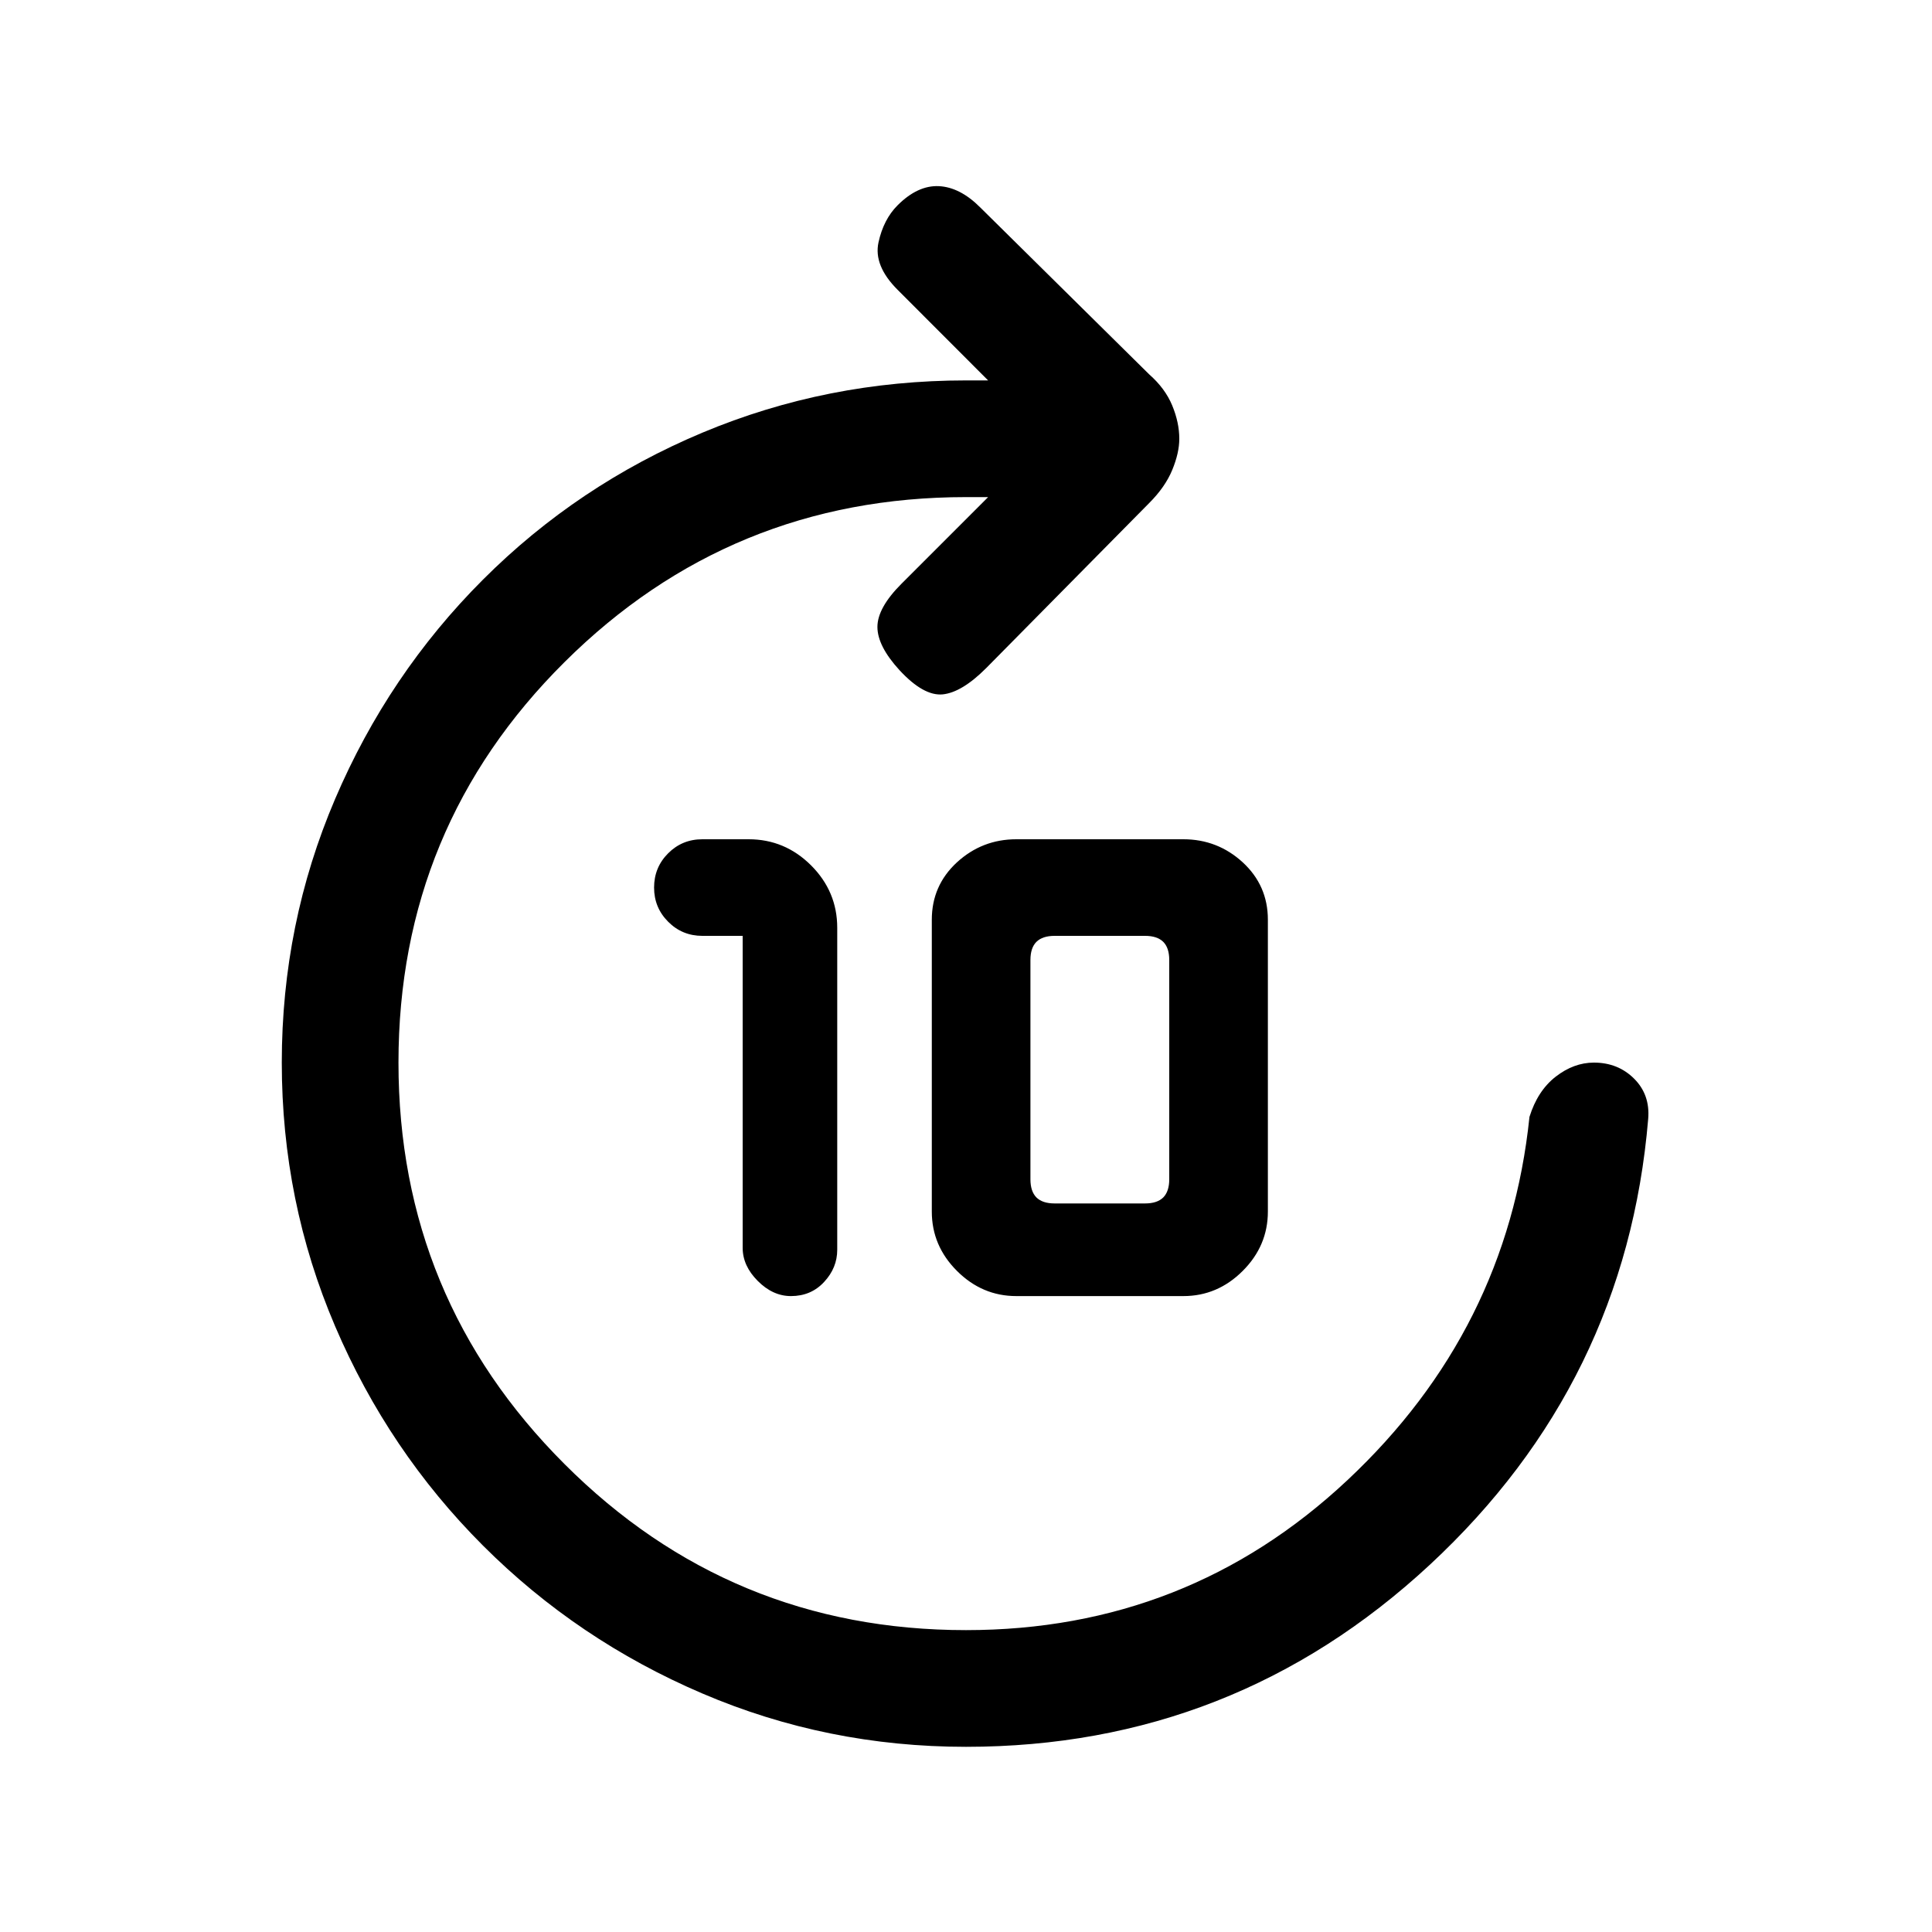 <svg xmlns="http://www.w3.org/2000/svg" height="20" width="20"><path d="M8.188 13.417q-.188 0-.344-.157-.156-.156-.156-.343V9.688h-.417q-.209 0-.354-.146-.146-.146-.146-.354 0-.209.146-.355.145-.145.354-.145h.479q.375 0 .646.27.271.271.271.646v3.334q0 .187-.136.333-.135.146-.343.146Zm2.333 0q-.354 0-.615-.261-.26-.26-.26-.614V9.521q0-.354.26-.594.261-.239.615-.239h1.729q.354 0 .615.239.26.24.26.594v3.021q0 .354-.26.614-.261.261-.615.261Zm.396-.959h.937q.125 0 .188-.062.062-.063.062-.188v-2.27q0-.126-.062-.188-.063-.062-.188-.062h-.937q-.125 0-.188.062-.062.062-.062.188v2.27q0 .125.062.188.063.062.188.062ZM10 18.083q-1.438 0-2.729-.552Q5.979 16.979 5 16q-.979-.979-1.531-2.271-.552-1.291-.552-2.729 0-1.438.552-2.729Q4.021 6.979 5 6q.979-.979 2.271-1.521Q8.562 3.938 10 3.938h.229L9.292 3q-.25-.25-.198-.49.052-.239.198-.385.208-.208.427-.198.219.011.427.219l1.75 1.729q.166.146.239.323.073.177.073.344 0 .146-.073.323-.073.177-.239.343l-1.688 1.709q-.25.25-.448.271-.198.02-.448-.25-.229-.25-.229-.448t.25-.448l.896-.896H10q-2.438 0-4.156 1.708Q4.125 8.562 4.125 11q0 2.438 1.719 4.156Q7.562 16.875 10 16.875q2.292 0 3.948-1.552 1.656-1.552 1.885-3.761.084-.27.271-.416.188-.146.396-.146.25 0 .417.167.166.166.145.416-.229 2.729-2.26 4.615-2.031 1.885-4.802 1.885Z"/></svg>